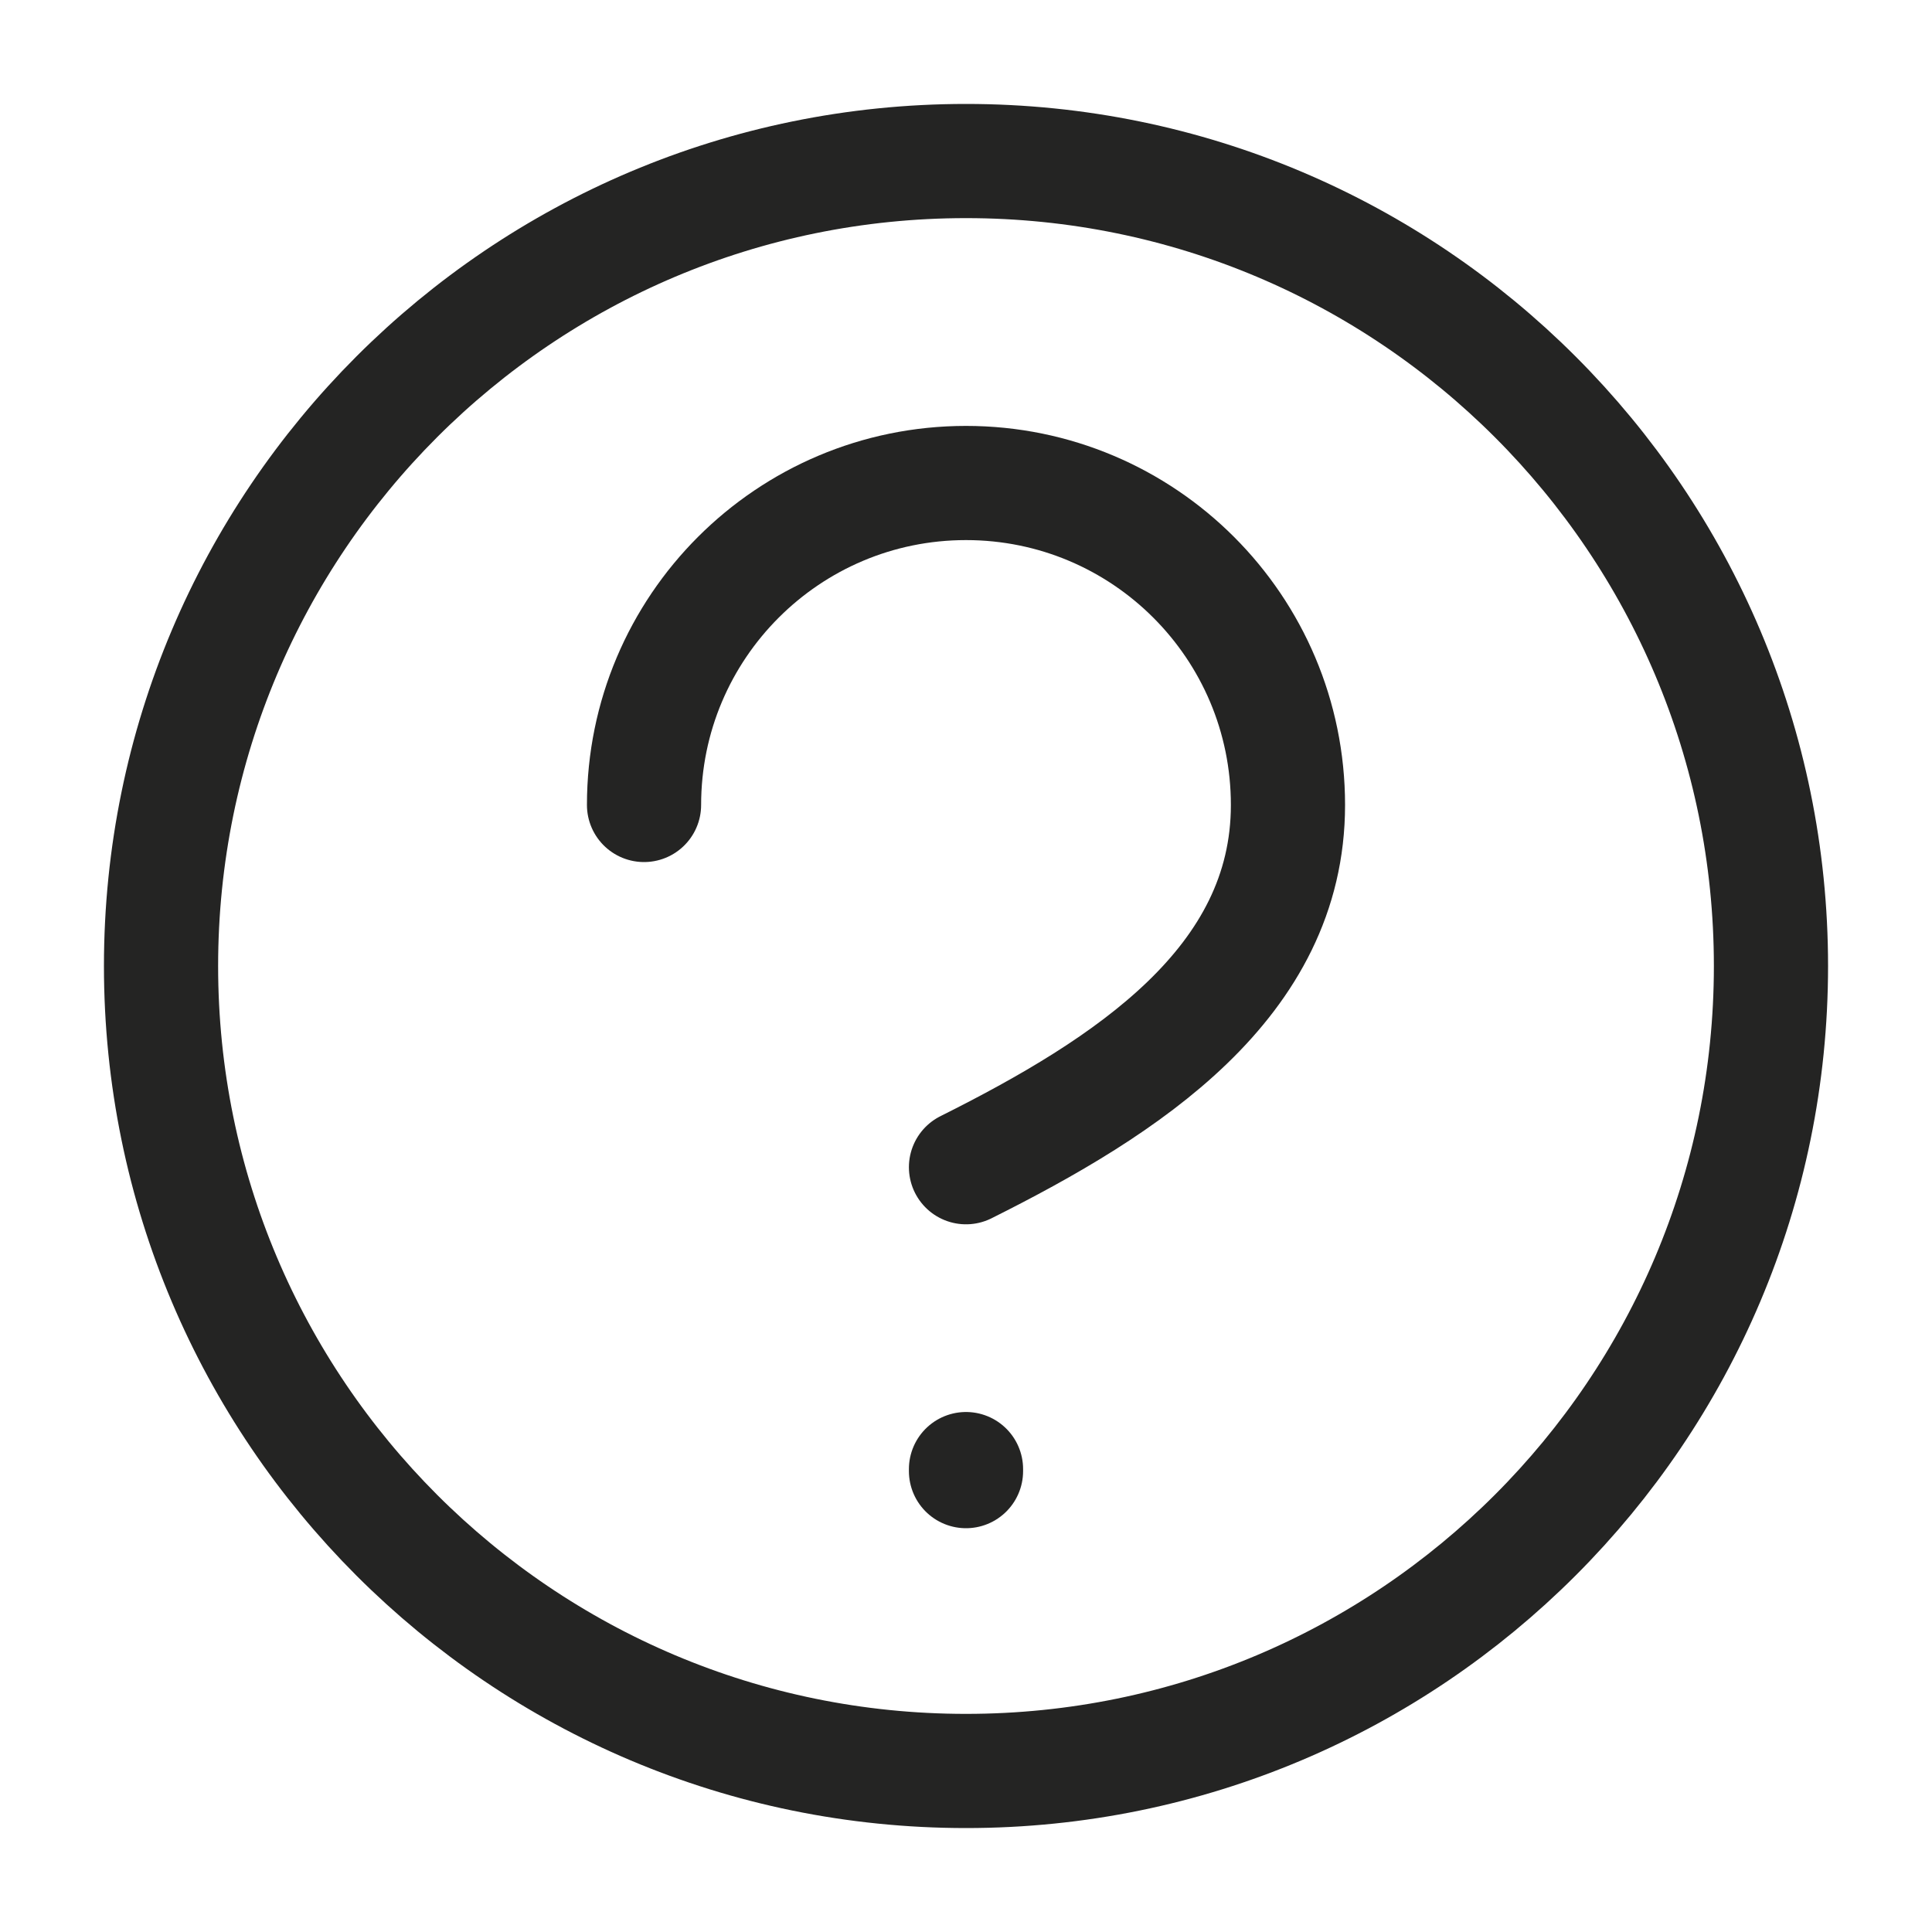 <svg width="20" height="20" viewBox="0 0 20 20" fill="none" xmlns="http://www.w3.org/2000/svg">
<g id="Frame">
<path id="Vector" d="M10 18.333C14.602 18.333 18.333 14.602 18.333 10C18.333 5.398 14.602 1.667 10 1.667C5.397 1.667 1.667 5.398 1.667 10C1.667 14.602 5.397 18.333 10 18.333Z" stroke="#242423" stroke-width="1.182" stroke-linecap="round" stroke-linejoin="round"/>
<path id="Vector_2" d="M10 15.229V15.208" stroke="#242423" stroke-width="1.182" stroke-linecap="round" stroke-linejoin="round"/>
<path id="Vector_3" d="M10 12.083C11.666 11.25 13.333 10.174 13.333 8.333C13.333 6.492 11.841 5 10 5C8.159 5 6.667 6.492 6.667 8.333" stroke="#242423" stroke-width="1.182" stroke-linecap="round" stroke-linejoin="round"/>
</g>
</svg>
